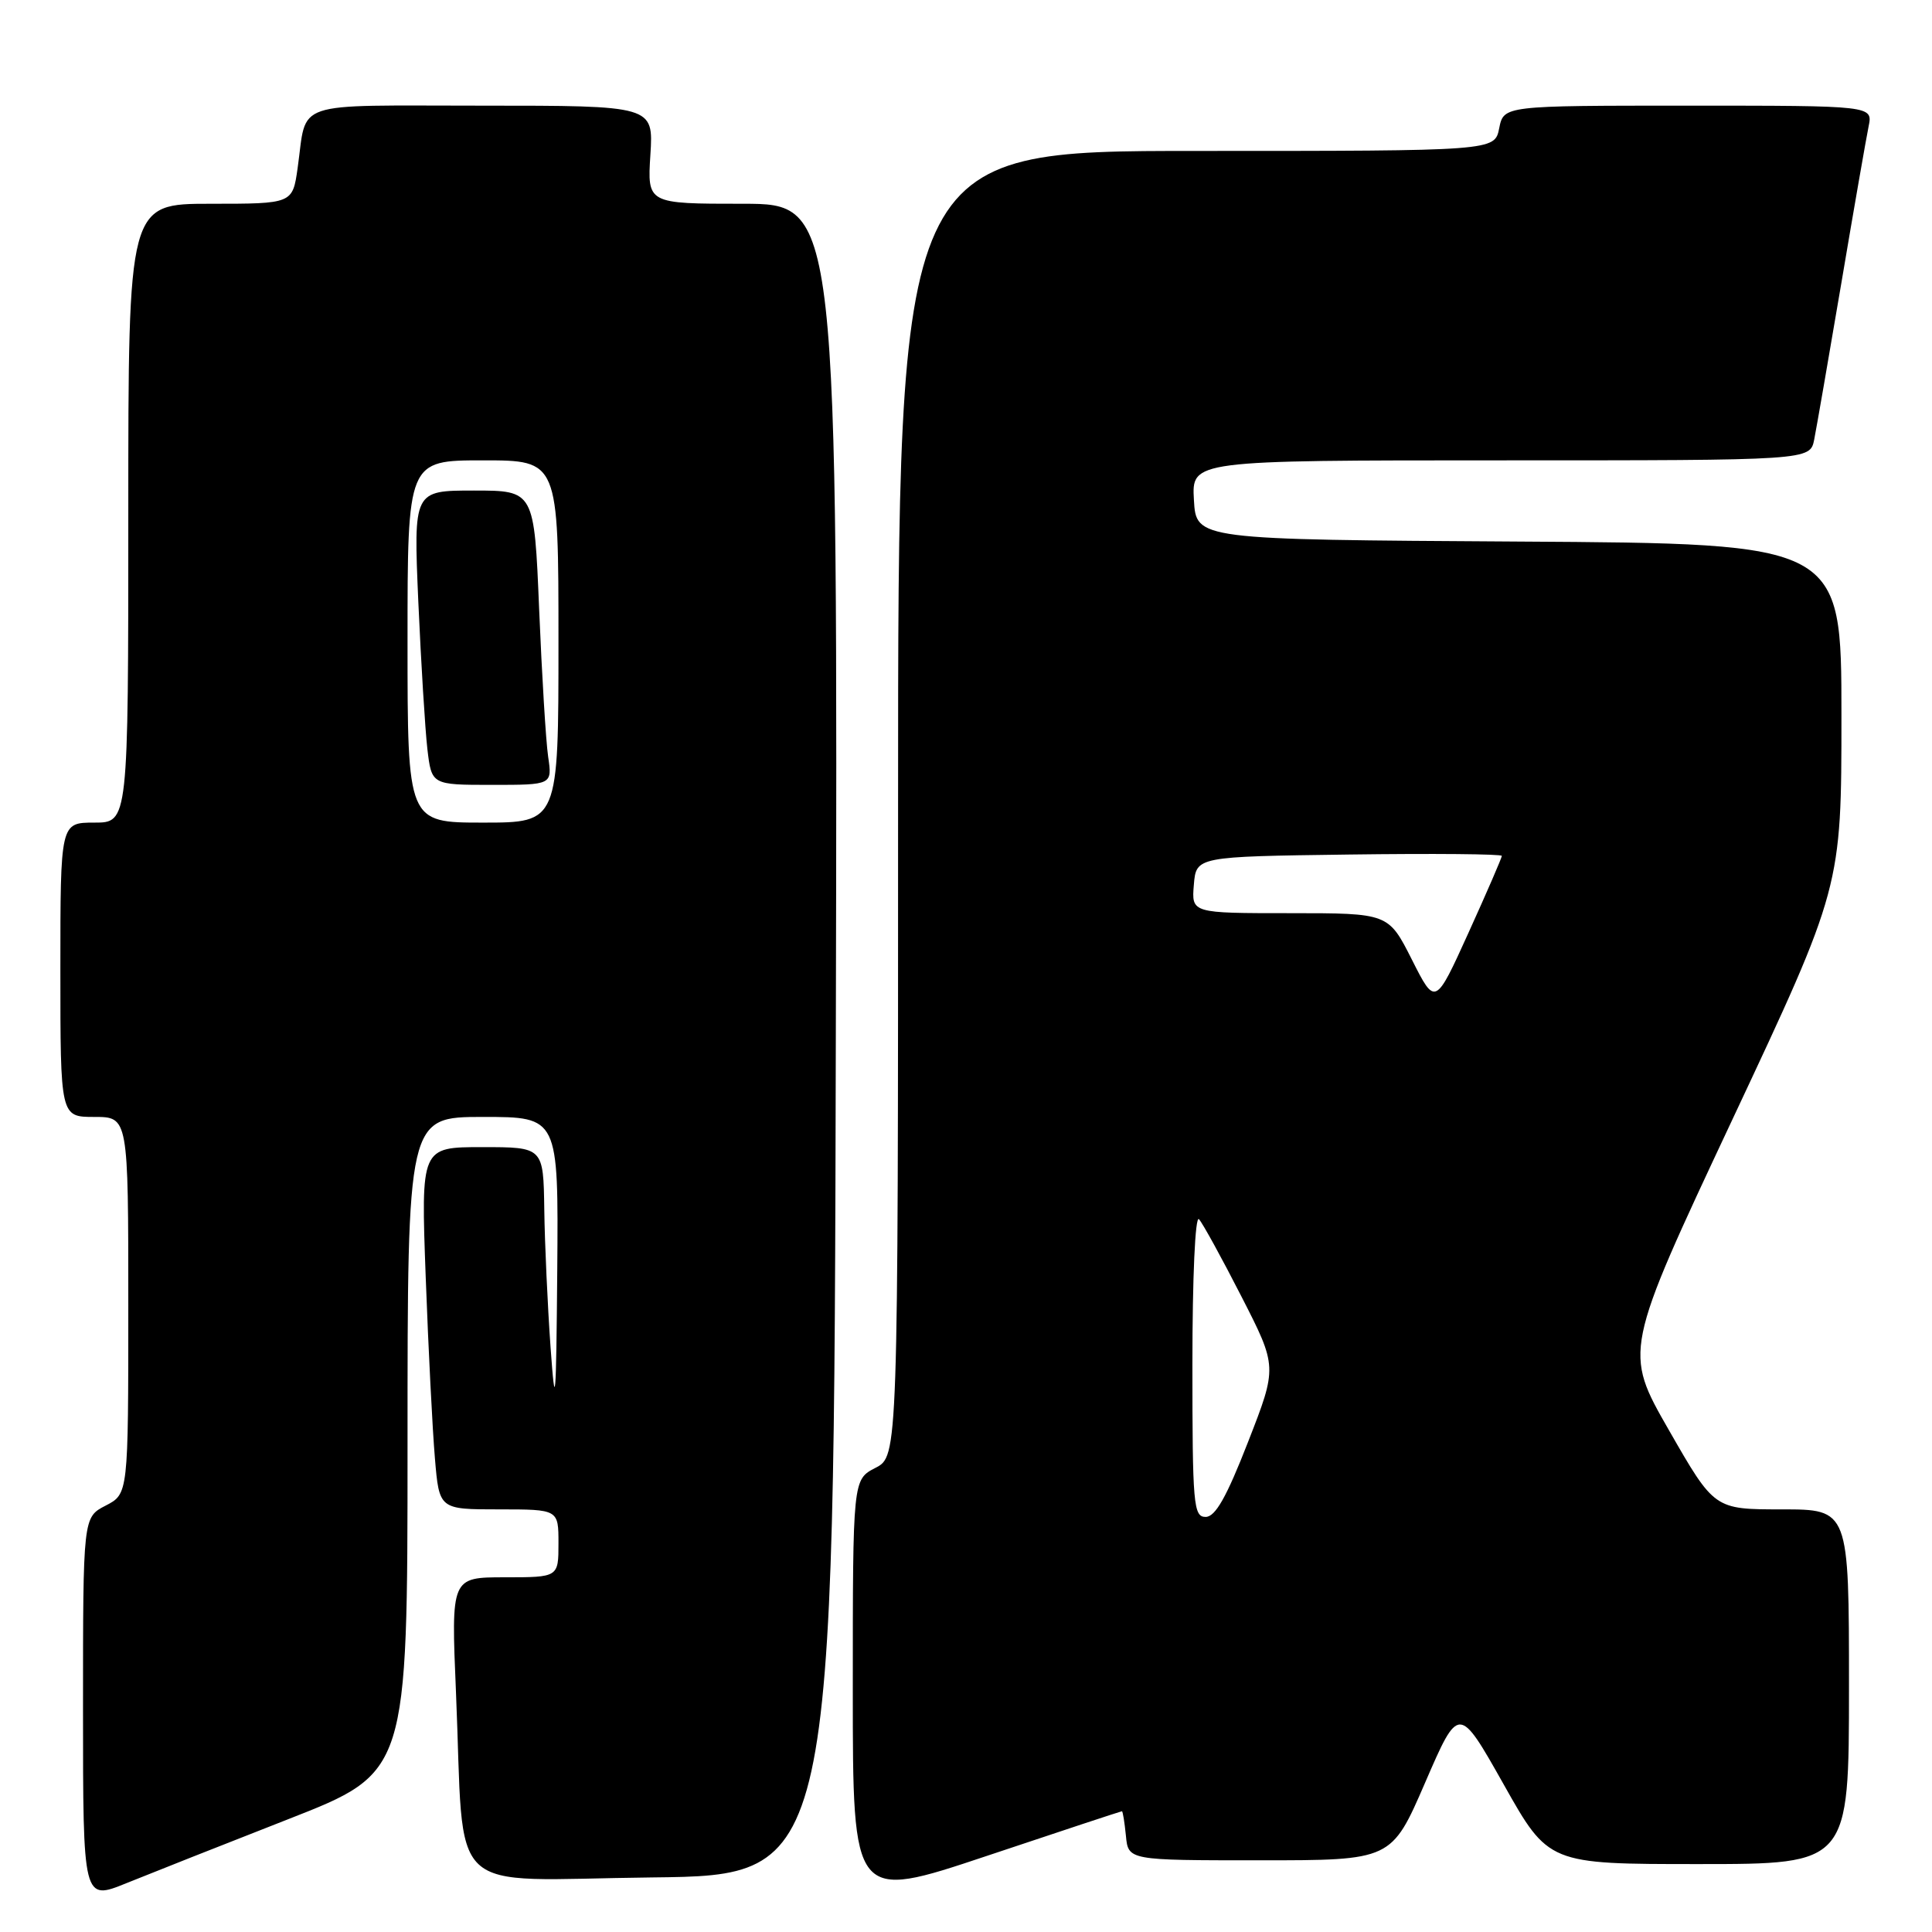 <?xml version="1.0" encoding="UTF-8" standalone="no"?>
<!DOCTYPE svg PUBLIC "-//W3C//DTD SVG 1.1//EN" "http://www.w3.org/Graphics/SVG/1.1/DTD/svg11.dtd" >
<svg xmlns="http://www.w3.org/2000/svg" xmlns:xlink="http://www.w3.org/1999/xlink" version="1.1" viewBox="0 0 256 256">
 <g >
 <path fill="currentColor"
d=" M 38.25 241.03 C 54.00 234.86 54.00 234.86 54.00 191.43 C 54.00 148.00 54.00 148.00 64.00 148.00 C 74.00 148.00 74.00 148.00 73.84 168.25 C 73.69 185.96 73.58 187.25 72.95 178.50 C 72.56 173.00 72.18 164.79 72.12 160.25 C 72.00 152.00 72.00 152.00 63.89 152.00 C 55.77 152.00 55.77 152.00 56.41 169.25 C 56.76 178.74 57.31 189.54 57.63 193.25 C 58.20 200.00 58.20 200.00 66.10 200.00 C 74.00 200.00 74.00 200.00 74.00 204.50 C 74.00 209.00 74.00 209.00 66.89 209.00 C 59.77 209.00 59.77 209.00 60.42 224.25 C 61.60 251.95 58.55 249.08 86.35 248.77 C 110.50 248.50 110.50 248.50 110.75 137.75 C 111.01 27.00 111.01 27.00 98.39 27.00 C 85.77 27.00 85.77 27.00 86.18 20.50 C 86.59 14.00 86.59 14.00 63.86 14.00 C 38.34 14.00 40.72 13.19 39.44 22.25 C 38.77 27.00 38.77 27.00 27.89 27.00 C 17.00 27.00 17.00 27.00 17.00 68.00 C 17.00 109.00 17.00 109.00 12.50 109.00 C 8.00 109.00 8.00 109.00 8.00 128.50 C 8.00 148.00 8.00 148.00 12.50 148.00 C 17.00 148.00 17.00 148.00 17.00 172.97 C 17.00 197.95 17.00 197.95 14.00 199.50 C 11.00 201.05 11.00 201.05 11.00 226.46 C 11.00 251.86 11.00 251.86 16.75 249.53 C 19.91 248.25 29.59 244.42 38.25 241.03 Z  M 148.66 240.00 C 148.78 240.00 149.01 241.46 149.19 243.25 C 149.50 246.50 149.50 246.50 166.94 246.50 C 184.38 246.50 184.38 246.50 188.84 236.20 C 193.30 225.90 193.30 225.90 199.25 236.45 C 205.19 247.00 205.19 247.00 225.10 247.00 C 245.00 247.00 245.00 247.00 245.00 223.50 C 245.00 200.00 245.00 200.00 236.08 200.00 C 227.16 200.00 227.16 200.00 221.15 189.52 C 215.14 179.04 215.14 179.04 229.57 148.30 C 244.00 117.57 244.00 117.57 244.00 94.79 C 244.00 72.02 244.00 72.02 201.25 71.76 C 158.50 71.50 158.50 71.50 158.20 66.25 C 157.90 61.00 157.90 61.00 198.87 61.00 C 239.84 61.00 239.84 61.00 240.39 58.25 C 240.69 56.74 242.31 47.40 243.99 37.50 C 245.66 27.60 247.29 18.26 247.60 16.75 C 248.16 14.00 248.16 14.00 223.70 14.00 C 199.25 14.00 199.25 14.00 198.65 17.00 C 198.05 20.00 198.05 20.00 158.53 20.00 C 119.00 20.00 119.00 20.00 119.00 106.47 C 119.00 192.95 119.00 192.95 116.00 194.50 C 113.00 196.05 113.00 196.05 113.00 223.95 C 113.00 251.85 113.00 251.85 130.72 245.93 C 140.46 242.67 148.54 240.00 148.66 240.00 Z  M 54.00 85.00 C 54.00 61.00 54.00 61.00 64.00 61.00 C 74.00 61.00 74.00 61.00 74.00 85.00 C 74.00 109.00 74.00 109.00 64.00 109.00 C 54.00 109.00 54.00 109.00 54.00 85.00 Z  M 72.63 100.25 C 72.33 98.19 71.80 89.41 71.44 80.75 C 70.79 65.00 70.79 65.00 62.79 65.00 C 54.79 65.00 54.79 65.00 55.43 79.75 C 55.79 87.86 56.33 96.64 56.63 99.25 C 57.19 104.00 57.19 104.00 65.18 104.00 C 73.18 104.00 73.18 104.00 72.63 100.25 Z  M 158.00 180.80 C 158.00 169.24 158.37 161.01 158.87 161.55 C 159.35 162.07 161.89 166.69 164.50 171.80 C 169.26 181.11 169.26 181.11 165.38 191.05 C 162.52 198.39 161.04 201.00 159.75 201.00 C 158.14 201.00 158.00 199.38 158.00 180.80 Z  M 187.08 127.15 C 183.97 121.00 183.97 121.00 170.93 121.00 C 157.88 121.00 157.88 121.00 158.19 117.25 C 158.50 113.50 158.50 113.50 178.75 113.23 C 189.89 113.08 199.00 113.16 199.00 113.41 C 199.00 113.65 197.02 118.23 194.59 123.58 C 190.18 133.30 190.18 133.30 187.08 127.15 Z "/>
</g>
</svg>